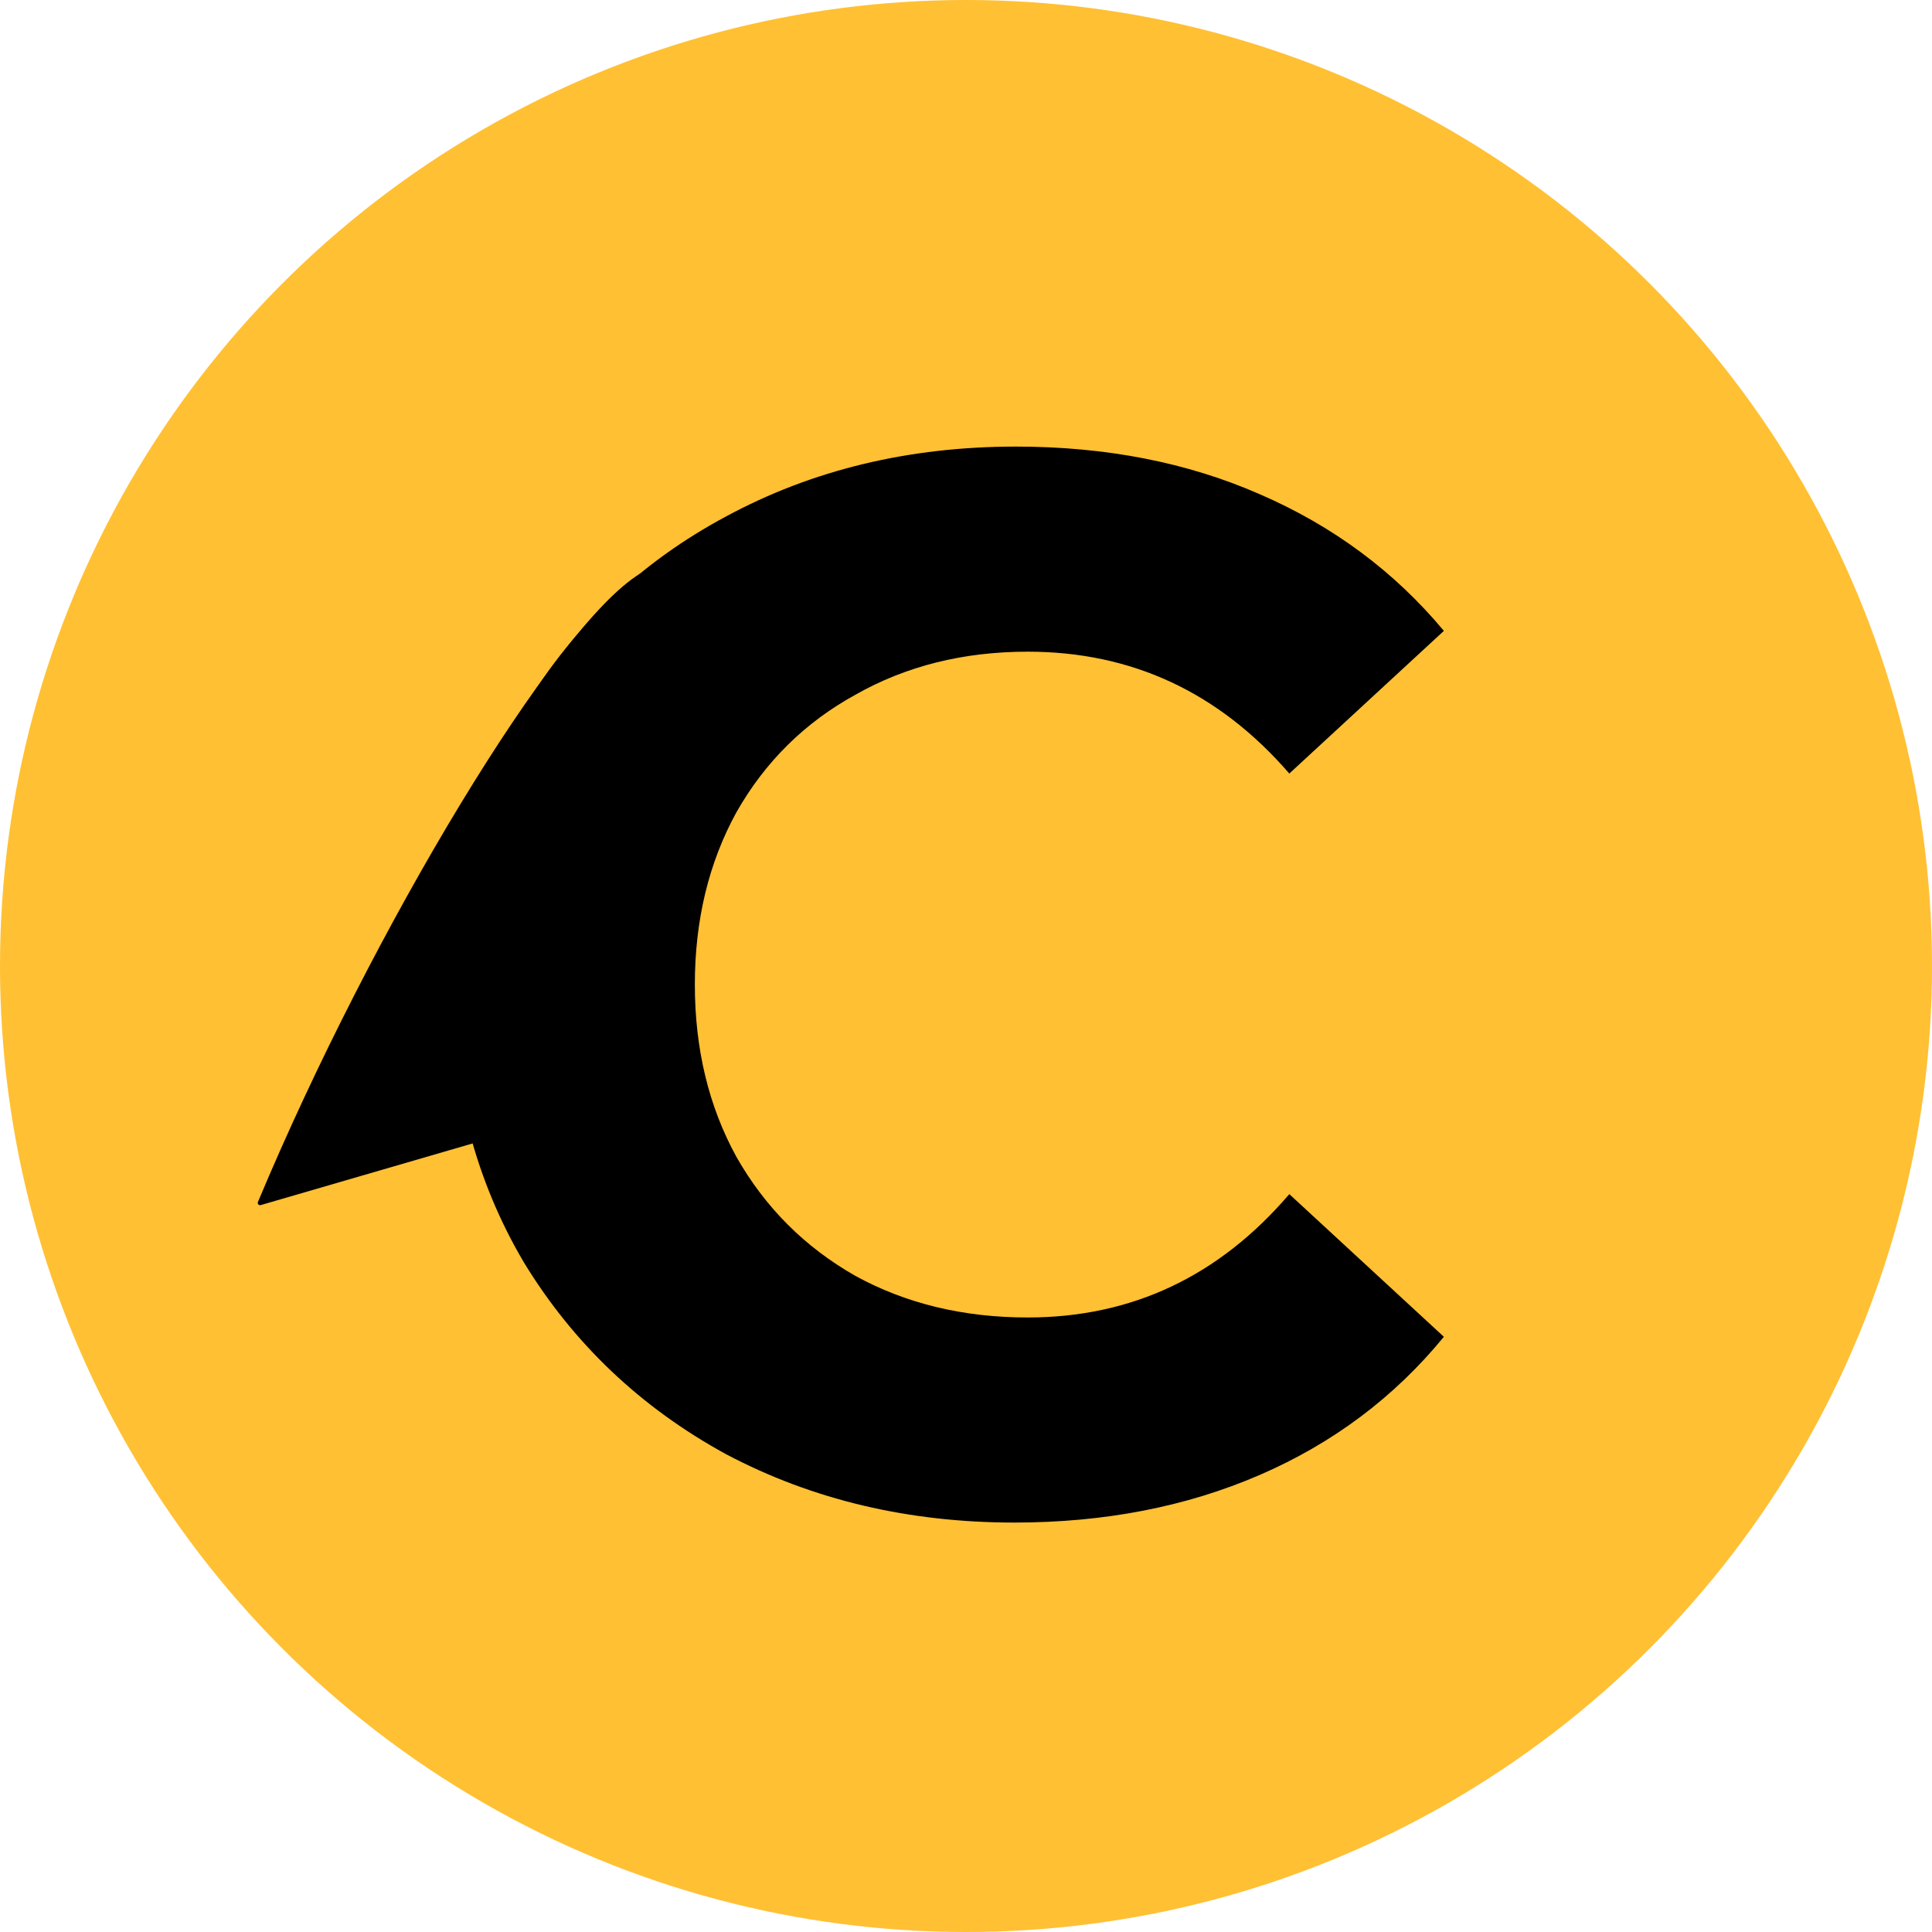 <svg width="208" height="208" viewBox="0 0 208 208" fill="none" xmlns="http://www.w3.org/2000/svg">
<circle cx="104" cy="104" r="104" fill="#FFC033"/>
<path d="M109.208 163.92C97.795 163.92 87.448 161.467 78.168 156.56C68.995 151.547 61.742 144.667 56.408 135.92C51.181 127.067 48.568 117.093 48.568 106C48.568 94.907 51.181 84.987 56.408 76.24C61.742 67.387 68.995 60.507 78.168 55.6C87.448 50.587 97.848 48.08 109.368 48.08C119.075 48.08 127.821 49.787 135.608 53.2C143.501 56.613 150.115 61.52 155.448 67.92L138.808 83.28C131.235 74.533 121.848 70.16 110.648 70.16C103.715 70.16 97.528 71.707 92.088 74.8C86.648 77.787 82.382 82 79.288 87.44C76.302 92.88 74.808 99.067 74.808 106C74.808 112.933 76.302 119.12 79.288 124.56C82.382 130 86.648 134.267 92.088 137.36C97.528 140.347 103.715 141.84 110.648 141.84C121.848 141.84 131.235 137.413 138.808 128.56L155.448 143.92C150.115 150.427 143.501 155.387 135.608 158.8C127.715 162.213 118.915 163.92 109.208 163.92Z" fill="black"/>
<path d="M28 129.5C40.4 99.9 60 67.5 69 62L55.5 121.5L28 129.5Z" fill="black" stroke="black" stroke-width="0.5" stroke-linecap="round" stroke-linejoin="round"/>
</svg>
